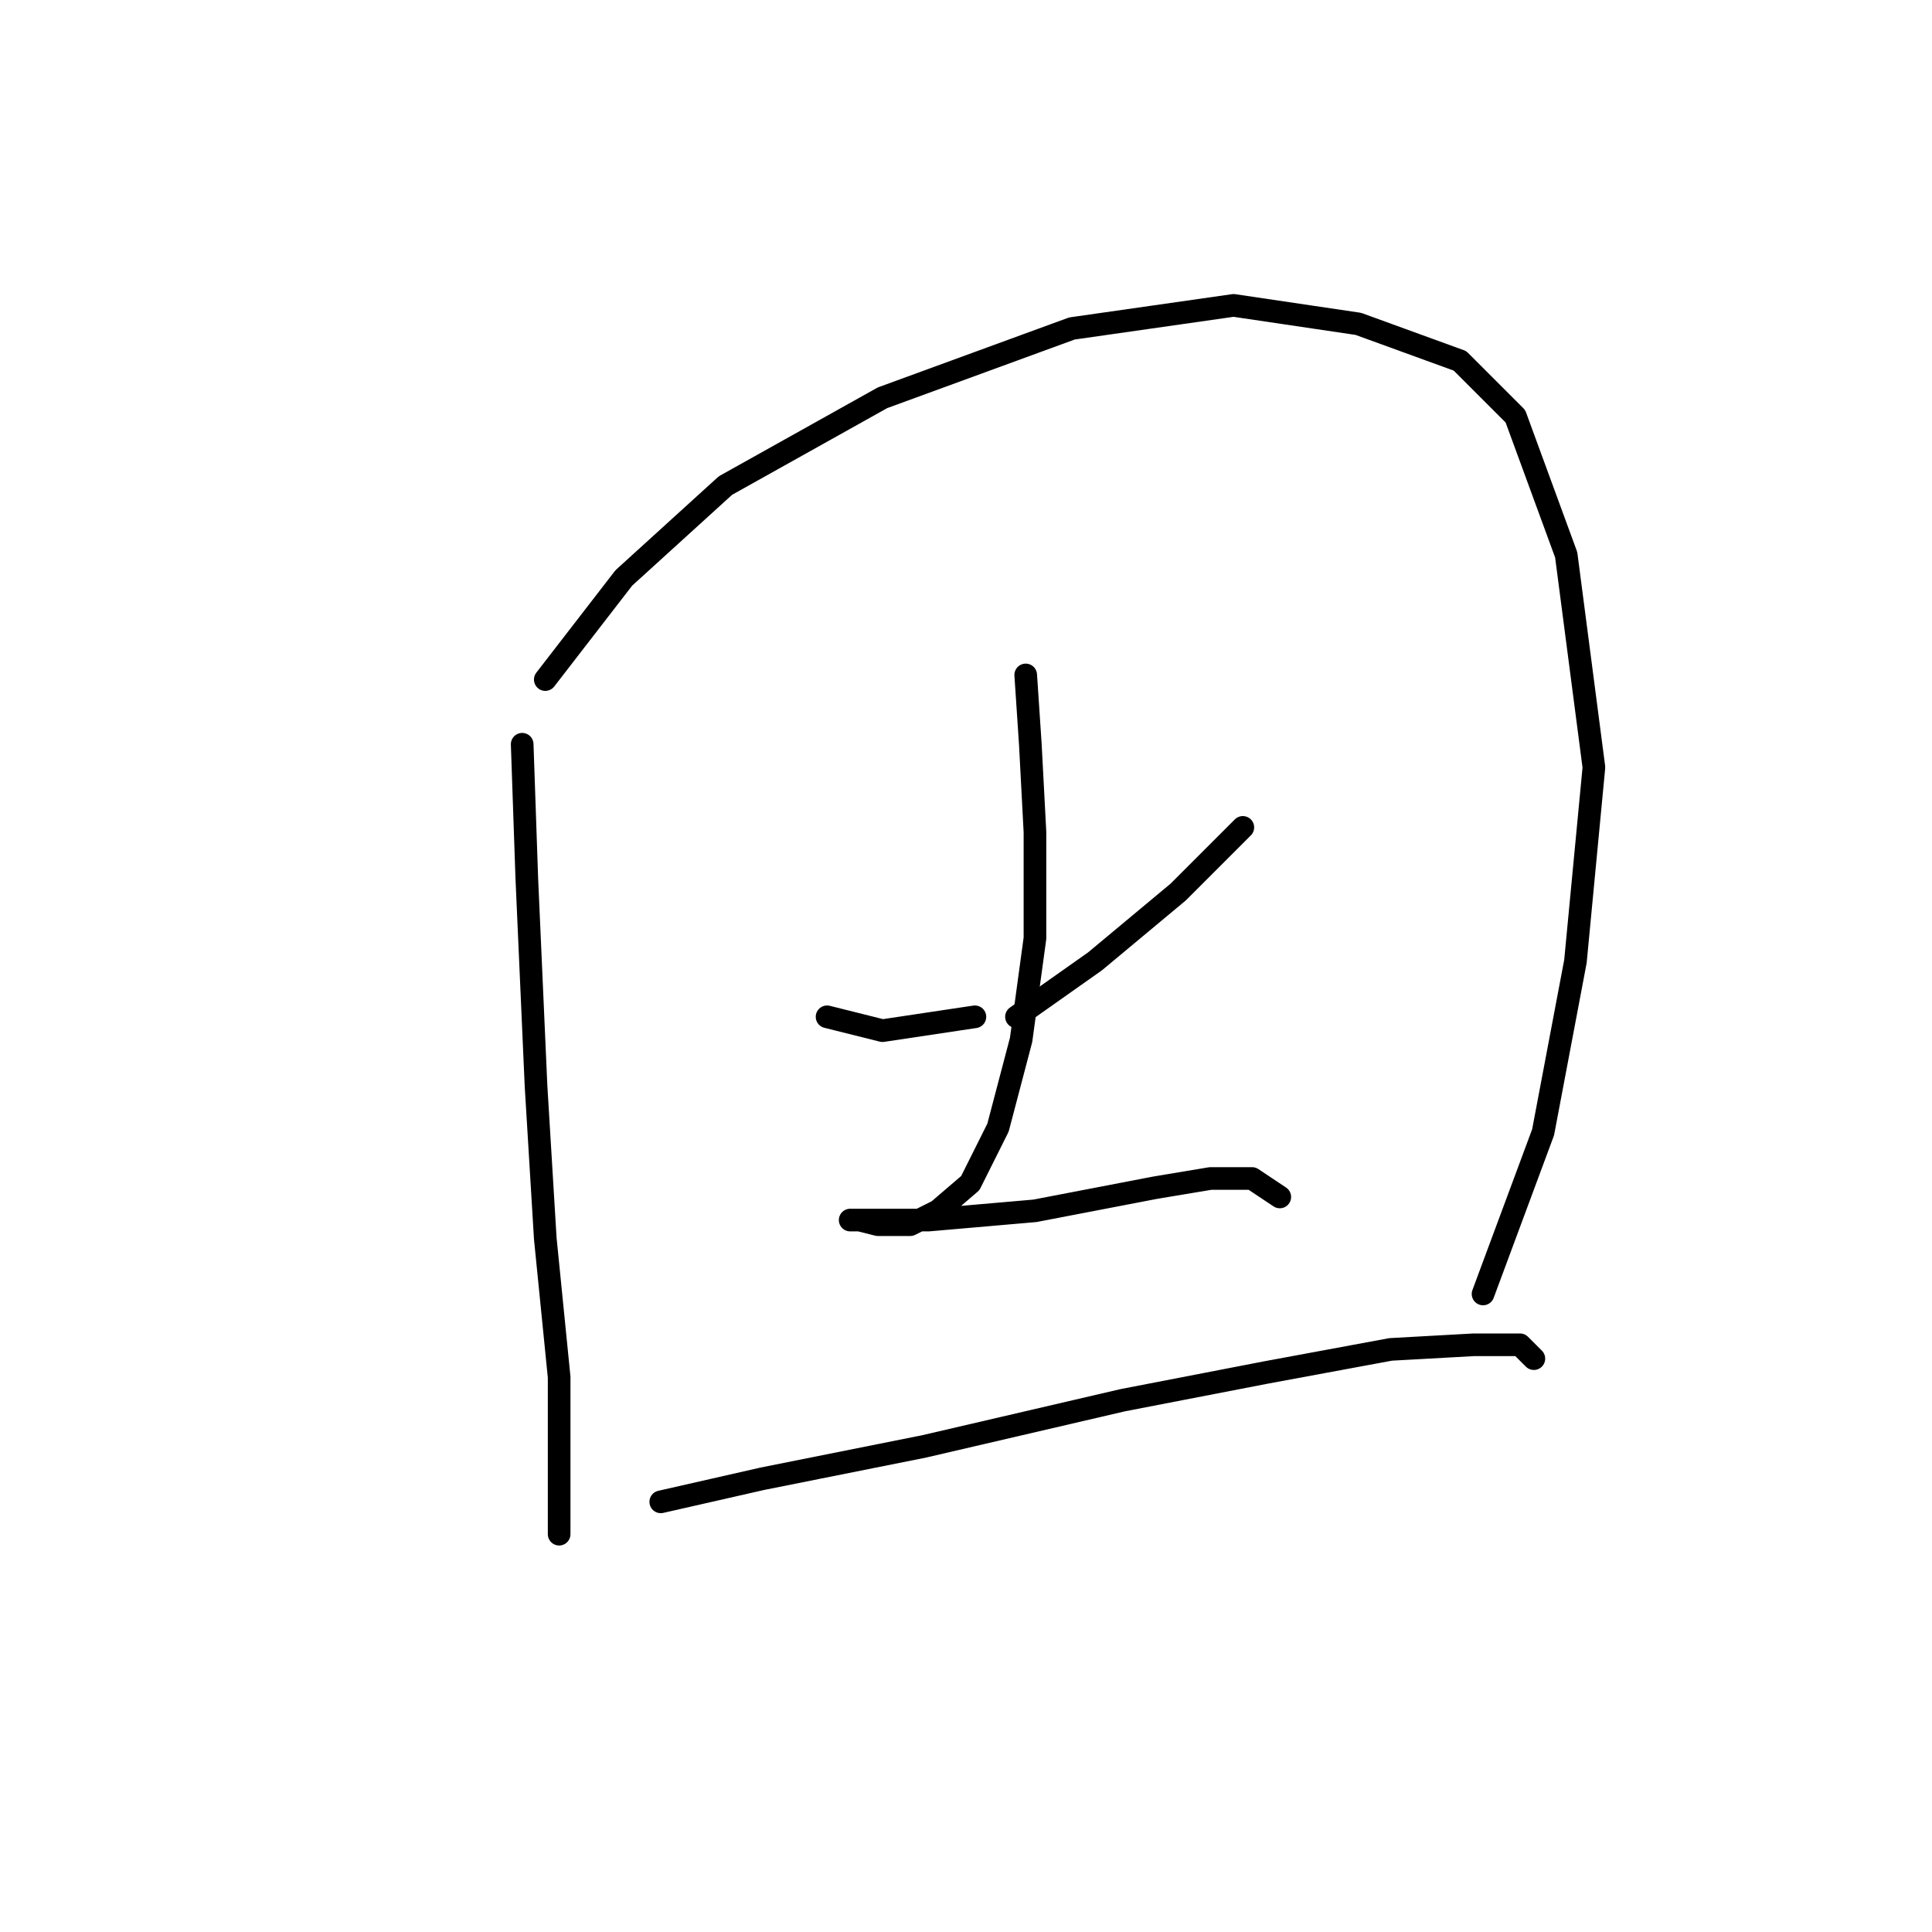 <?xml version="1.0" standalone="no"?>
    <svg width="256" height="256" xmlns="http://www.w3.org/2000/svg" version="1.1">
    <polyline stroke="black" stroke-width="3" stroke-linecap="round" fill="transparent" stroke-linejoin="round" points="69.192 98.616 69.804 116.367 71.028 143.912 72.253 164.112 74.089 182.475 74.089 196.554 74.089 203.287 74.089 203.287 " />
        <polyline stroke="black" stroke-width="3" stroke-linecap="round" fill="transparent" stroke-linejoin="round" points="72.253 90.046 82.659 76.58 96.125 64.338 116.937 52.707 142.034 43.526 163.457 40.465 179.984 42.914 193.451 47.811 200.796 55.156 207.53 73.519 211.202 101.677 208.754 127.385 204.469 150.033 196.512 171.457 196.512 171.457 " />
        <polyline stroke="black" stroke-width="3" stroke-linecap="round" fill="transparent" stroke-linejoin="round" points="109.591 134.731 116.937 136.567 129.179 134.731 129.179 134.731 " />
        <polyline stroke="black" stroke-width="3" stroke-linecap="round" fill="transparent" stroke-linejoin="round" points="164.682 109.634 156.112 118.204 145.094 127.385 134.688 134.731 134.688 134.731 " />
        <polyline stroke="black" stroke-width="3" stroke-linecap="round" fill="transparent" stroke-linejoin="round" points="135.912 89.434 136.524 98.616 137.137 110.246 137.137 124.325 135.3 137.791 132.24 149.421 128.567 156.767 124.282 160.439 120.61 162.276 116.325 162.276 113.876 161.664 112.652 161.664 115.713 161.664 123.058 161.664 137.137 160.439 153.052 157.379 160.397 156.155 165.906 156.155 169.579 158.603 169.579 158.603 " />
        <polyline stroke="black" stroke-width="3" stroke-linecap="round" fill="transparent" stroke-linejoin="round" points="87.555 199.003 101.022 195.942 122.446 191.657 148.767 185.536 167.742 181.863 184.269 178.803 195.287 178.191 201.408 178.191 203.245 180.027 203.245 180.027 " />
        </svg>